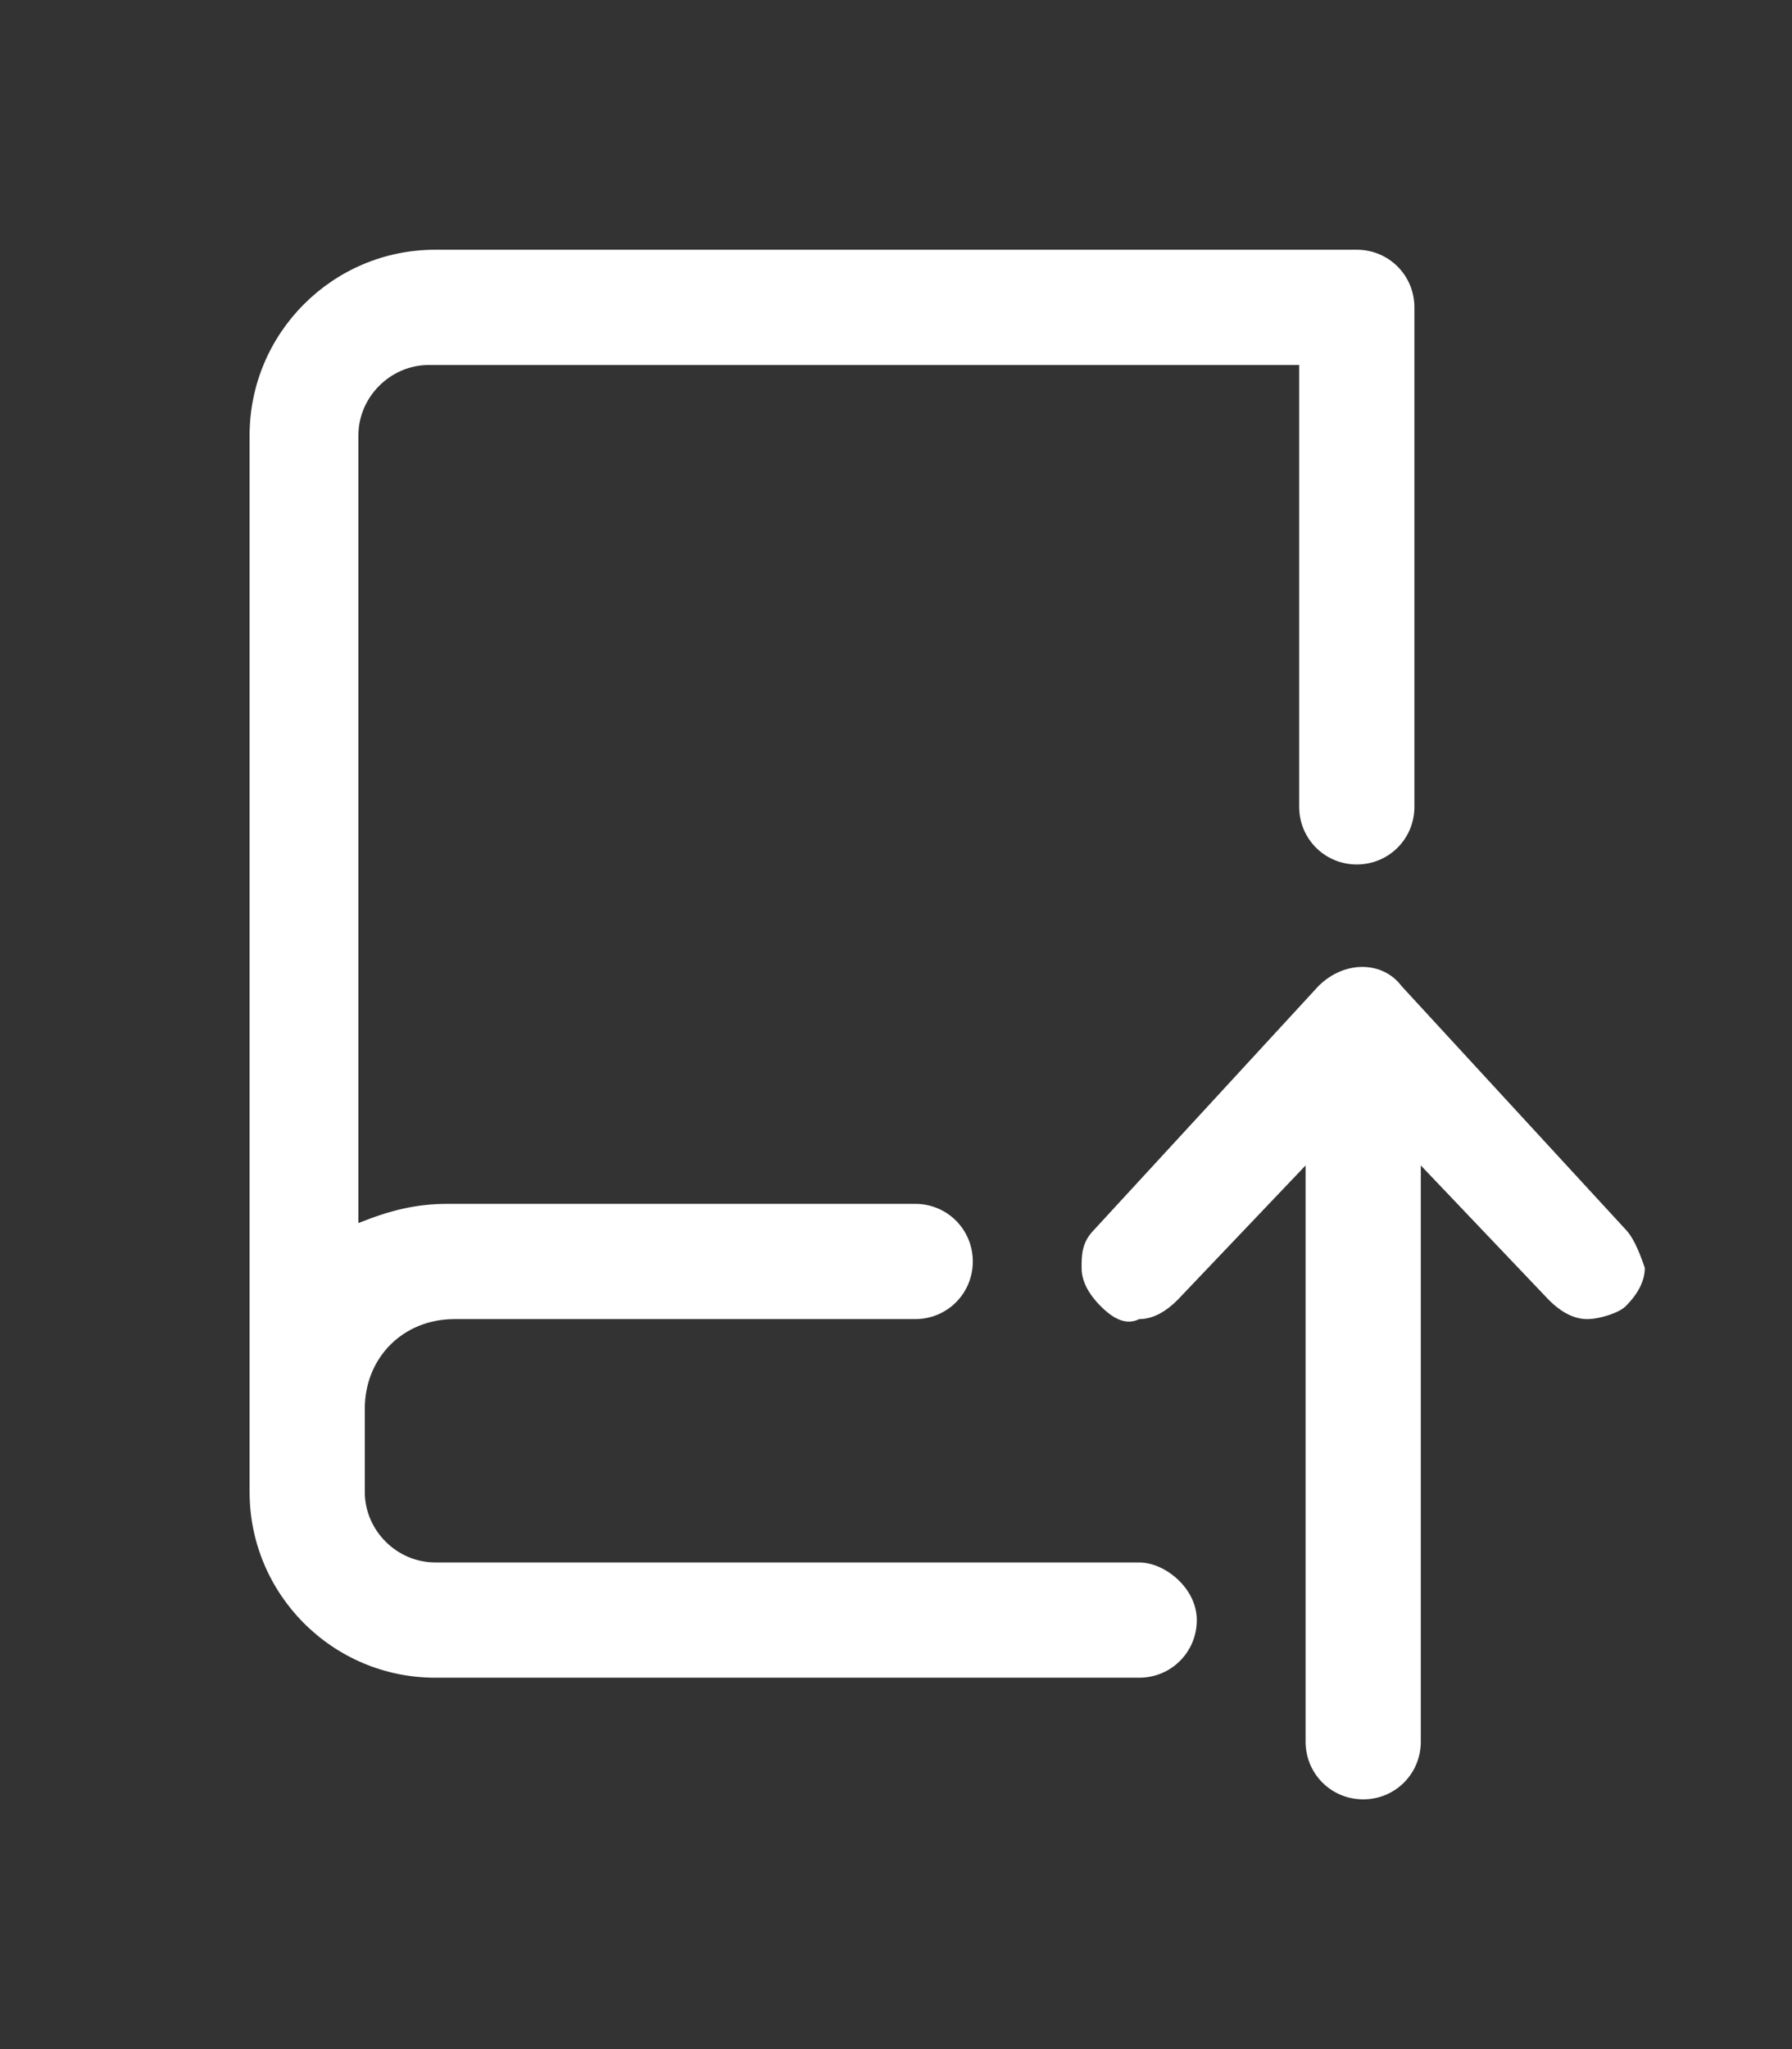 <svg viewBox="0 0 28 32" xmlns="http://www.w3.org/2000/svg"><rect x="0" y="0" width="28" height="32" fill="#333333" stroke="none"/><g fill="#fff"><path d="m17.8 24.4h-11c-.6 0-1.1-.5-1.1-1.1v-1.3c0-.8.6-1.4 1.4-1.4h7.2c.5 0 .9-.4.9-.9s-.4-.9-.9-.9h-7.3c-.5 0-.9.1-1.4.3v-12.3c0-.6.5-1.1 1.1-1.1h13.6v6.9c0 .5.4.9.9.9s.9-.4.9-.9v-7.8c0-.5-.4-.9-.9-.9h-14.4c-1.6 0-2.9 1.3-2.9 2.9v16.5c0 1.6 1.3 2.9 2.9 2.9h11c.5 0 .9-.4.9-.9s-.5-.9-.9-.9z"/><path d="m25.4 19.2-3.5-3.8c-.3-.4-.9-.4-1.3 0l-3.5 3.8c-.2.2-.2.4-.2.6s.1.4.3.6.4.3.6.2c.2 0 .4-.1.6-.3l2-2.1v9c0 .5.4.9.9.9s.9-.4.9-.9v-9l2 2.1c.2.2.4.3.6.3s.5-.1.6-.2c.2-.2.3-.4.3-.6-.1-.3-.2-.5-.3-.6z"/></g></svg>